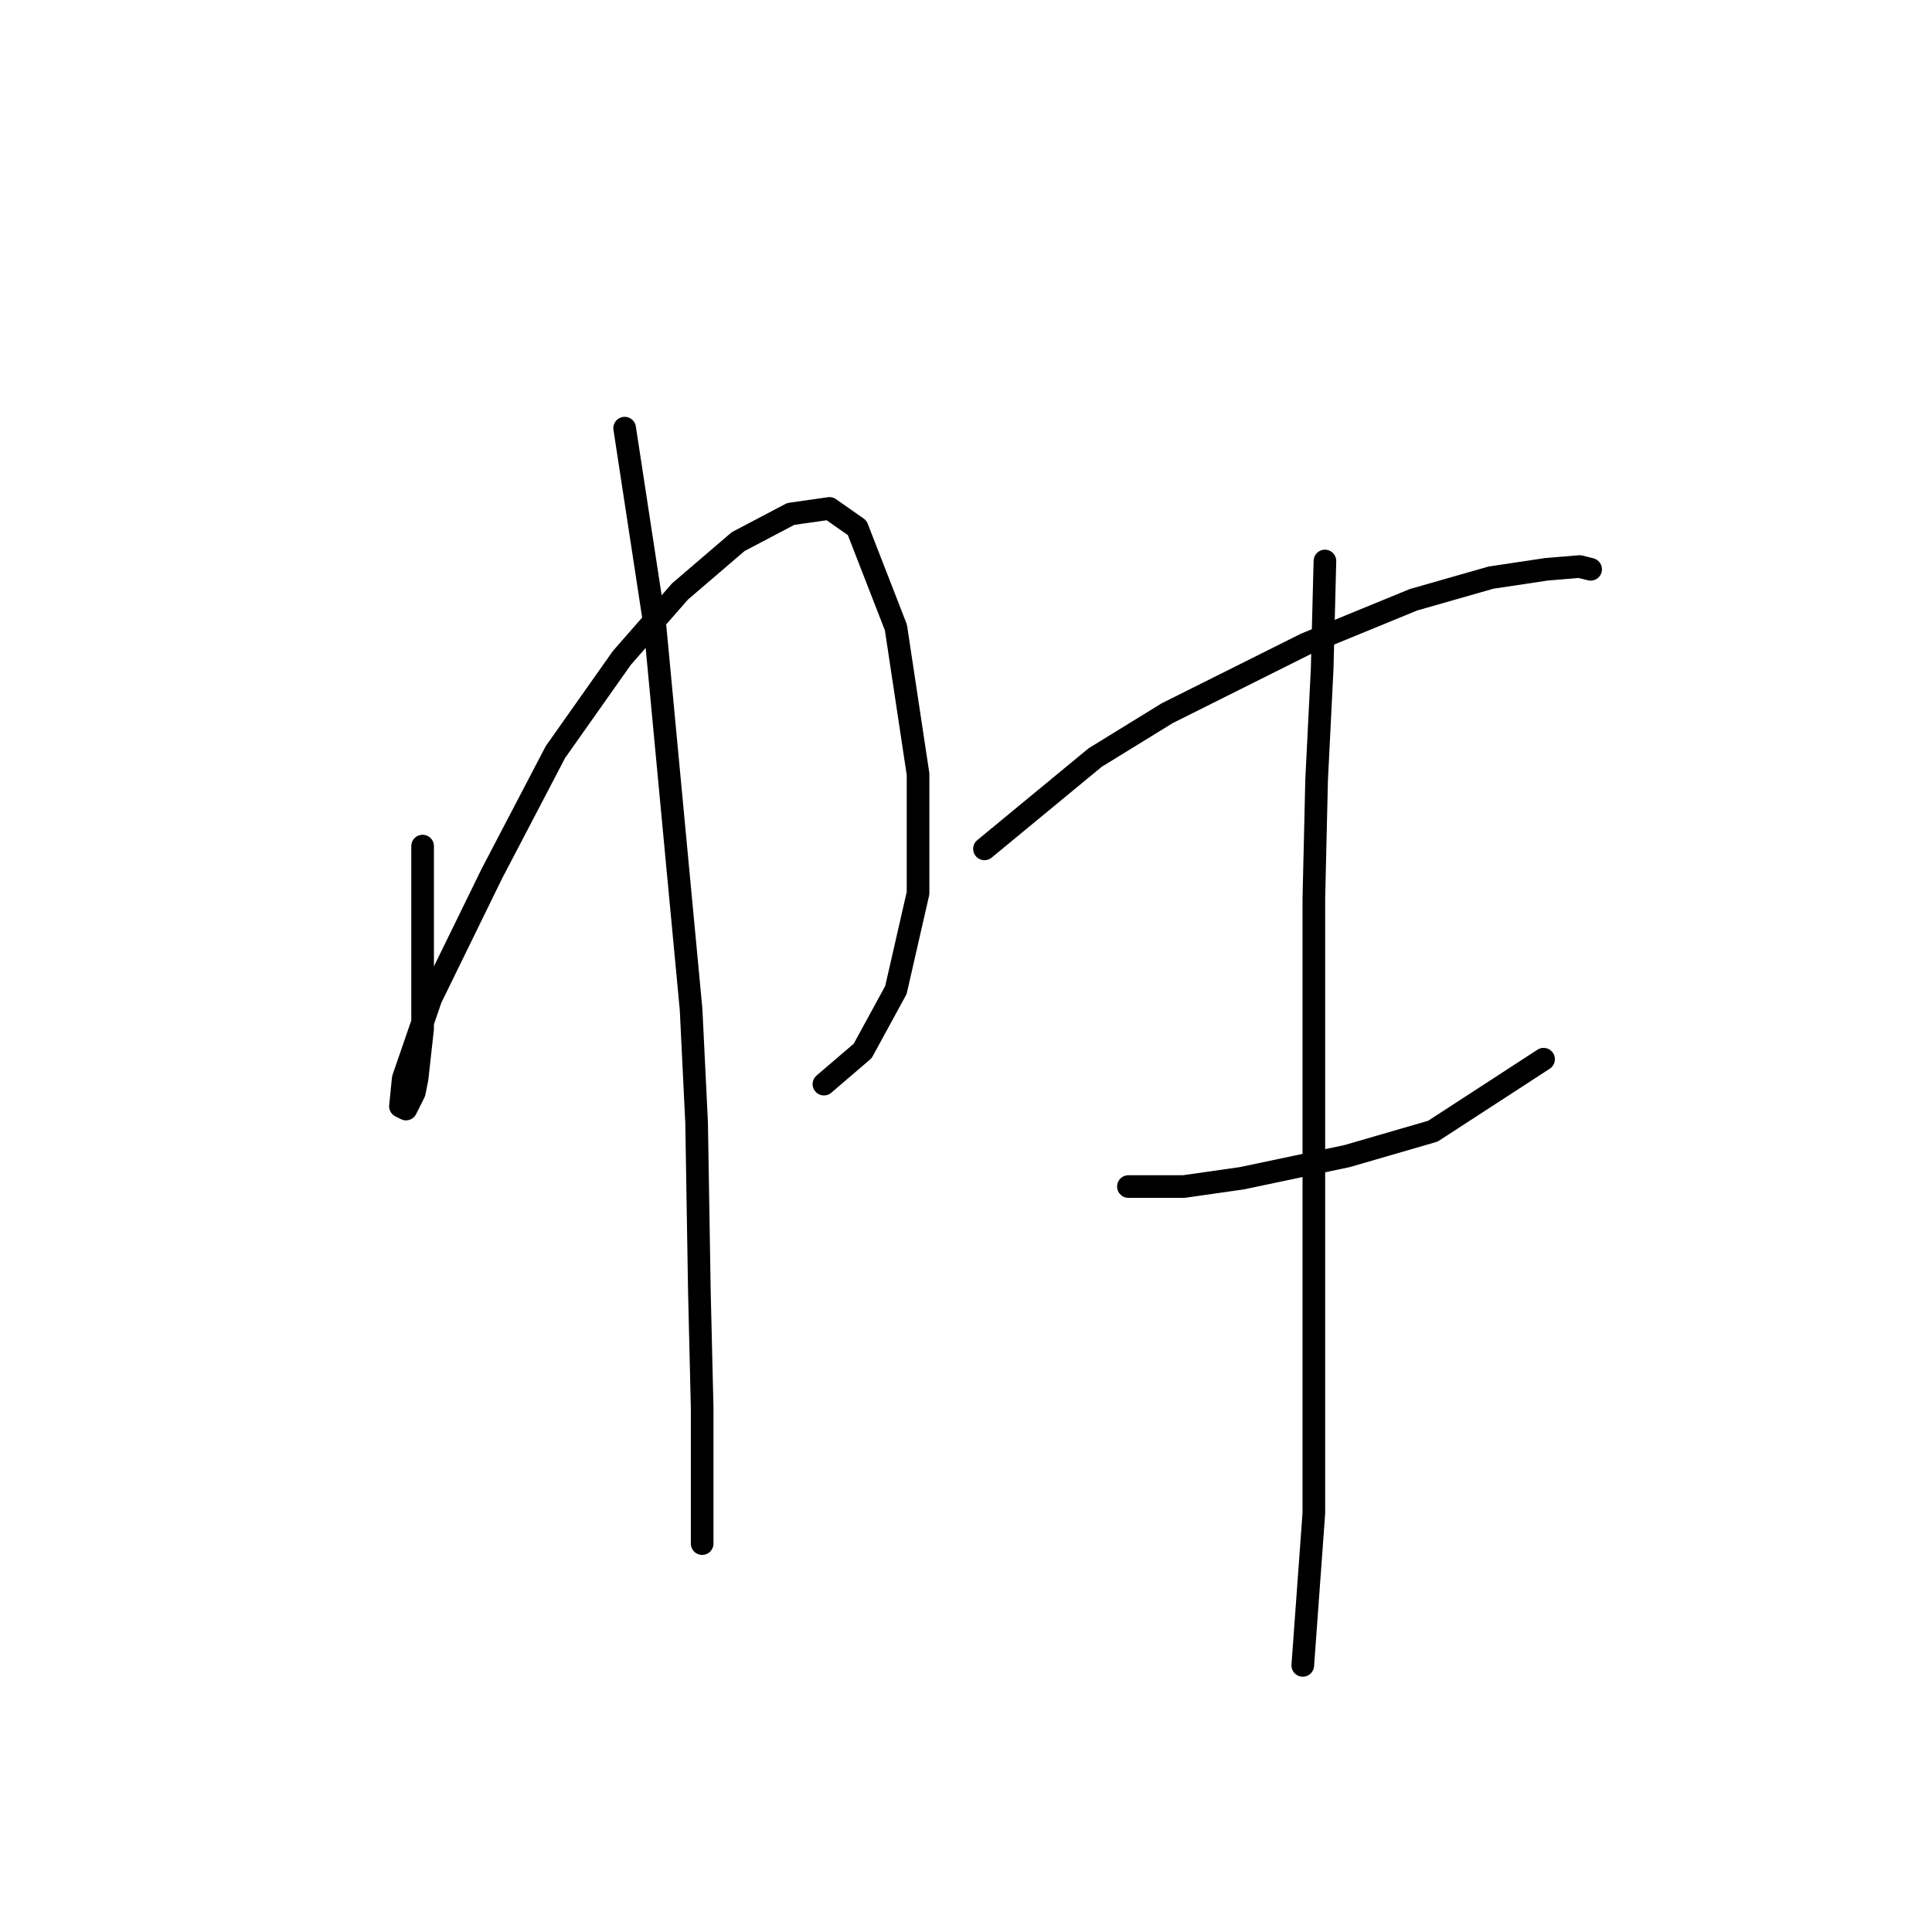 <?xml version="1.0" standalone="no"?>
    <svg width="256" height="256" xmlns="http://www.w3.org/2000/svg" version="1.1">
    <polyline stroke="black" stroke-width="3" stroke-linecap="round" fill="transparent" stroke-linejoin="round" points="55.997 112.112 55.997 118.714 55.997 131.917 55.997 136.318 55.263 142.92 54.896 144.754 53.796 146.954 53.062 146.587 53.429 142.92 57.097 132.284 65.165 115.78 73.601 99.642 82.403 87.173 90.105 78.371 97.807 71.769 104.775 68.101 109.91 67.368 113.577 69.935 118.712 83.138 121.646 102.577 121.646 118.347 118.712 131.184 114.311 139.252 109.176 143.653 109.176 143.653 " />
        <polyline stroke="black" stroke-width="3" stroke-linecap="round" fill="transparent" stroke-linejoin="round" points="82.77 56.732 86.804 83.138 91.572 133.751 92.306 148.788 92.672 171.16 93.039 186.564 93.039 196.833 93.039 202.701 93.039 204.535 93.039 204.535 " />
        <polyline stroke="black" stroke-width="3" stroke-linecap="round" fill="transparent" stroke-linejoin="round" points="130.448 112.479 145.119 100.376 154.654 94.508 172.992 85.339 187.296 79.471 197.565 76.537 204.9 75.436 209.301 75.07 210.768 75.436 210.768 75.436 " />
        <polyline stroke="black" stroke-width="3" stroke-linecap="round" fill="transparent" stroke-linejoin="round" points="149.52 157.223 156.855 157.223 164.557 156.123 178.494 153.189 189.863 149.888 204.533 140.353 204.533 140.353 " />
        <polyline stroke="black" stroke-width="3" stroke-linecap="round" fill="transparent" stroke-linejoin="round" points="175.559 74.336 175.193 88.64 174.459 103.31 174.092 119.081 174.092 148.054 174.092 159.791 174.092 181.796 174.092 200.501 172.625 220.672 172.625 220.672 " />
        </svg>